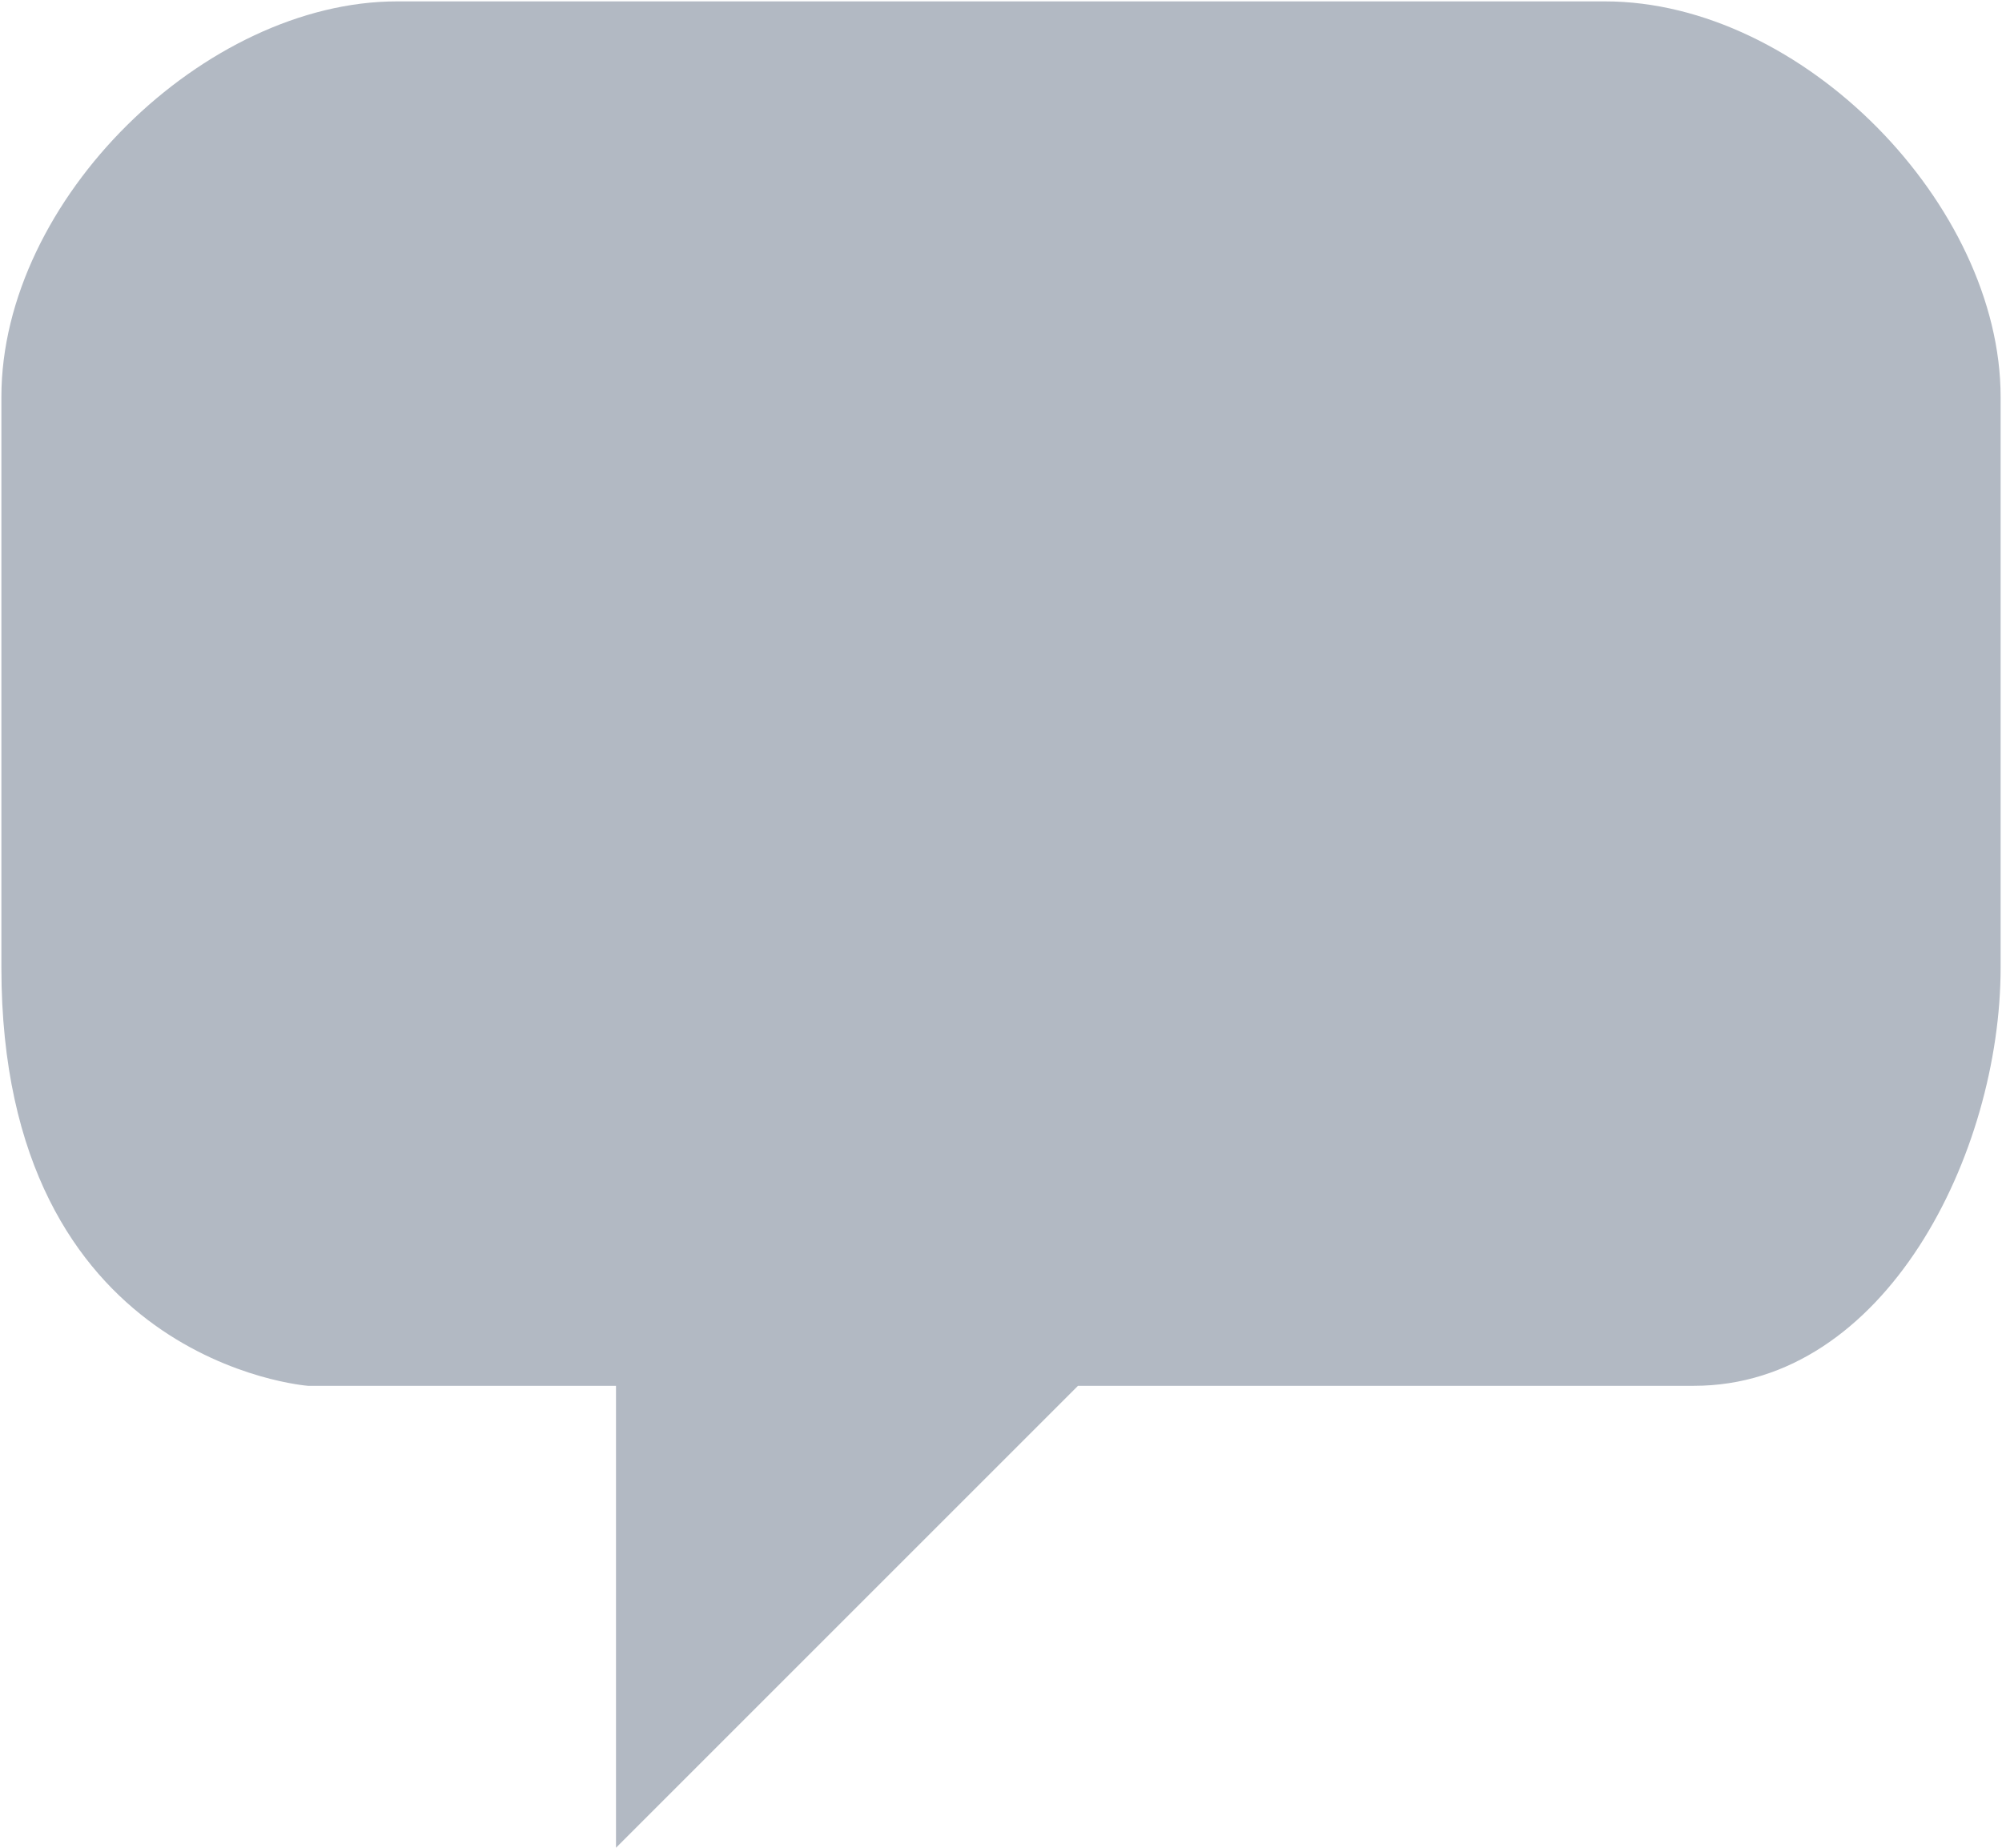 <svg xmlns="http://www.w3.org/2000/svg" xmlns:xlink="http://www.w3.org/1999/xlink" preserveAspectRatio="xMidYMid" width="13" height="12" viewBox="0 0 13 12">
  <defs>
    <style>

      .cls-2 {
        fill: #b2b9c3;
      }
    </style>
  </defs>
  <path d="M10.422,0.009 C10.422,0.009 2.578,0.009 2.578,0.009 C1.333,0.009 0.009,1.293 0.009,2.578 C0.009,2.578 0.009,6.284 0.009,6.284 C0.009,8.853 2.000,9.000 2.000,9.000 C2.000,9.000 4.000,9.000 4.000,9.000 C4.000,9.000 4.000,12.000 4.000,12.000 C4.000,12.000 7.000,9.000 7.000,9.000 C7.000,9.000 9.756,9.000 11.000,9.000 C12.244,9.000 12.991,7.489 12.991,6.284 C12.991,6.284 12.991,2.578 12.991,2.578 C12.991,1.333 11.707,0.009 10.422,0.009 Z" id="path-1" class="cls-2" fill-rule="evenodd"/>
</svg>
